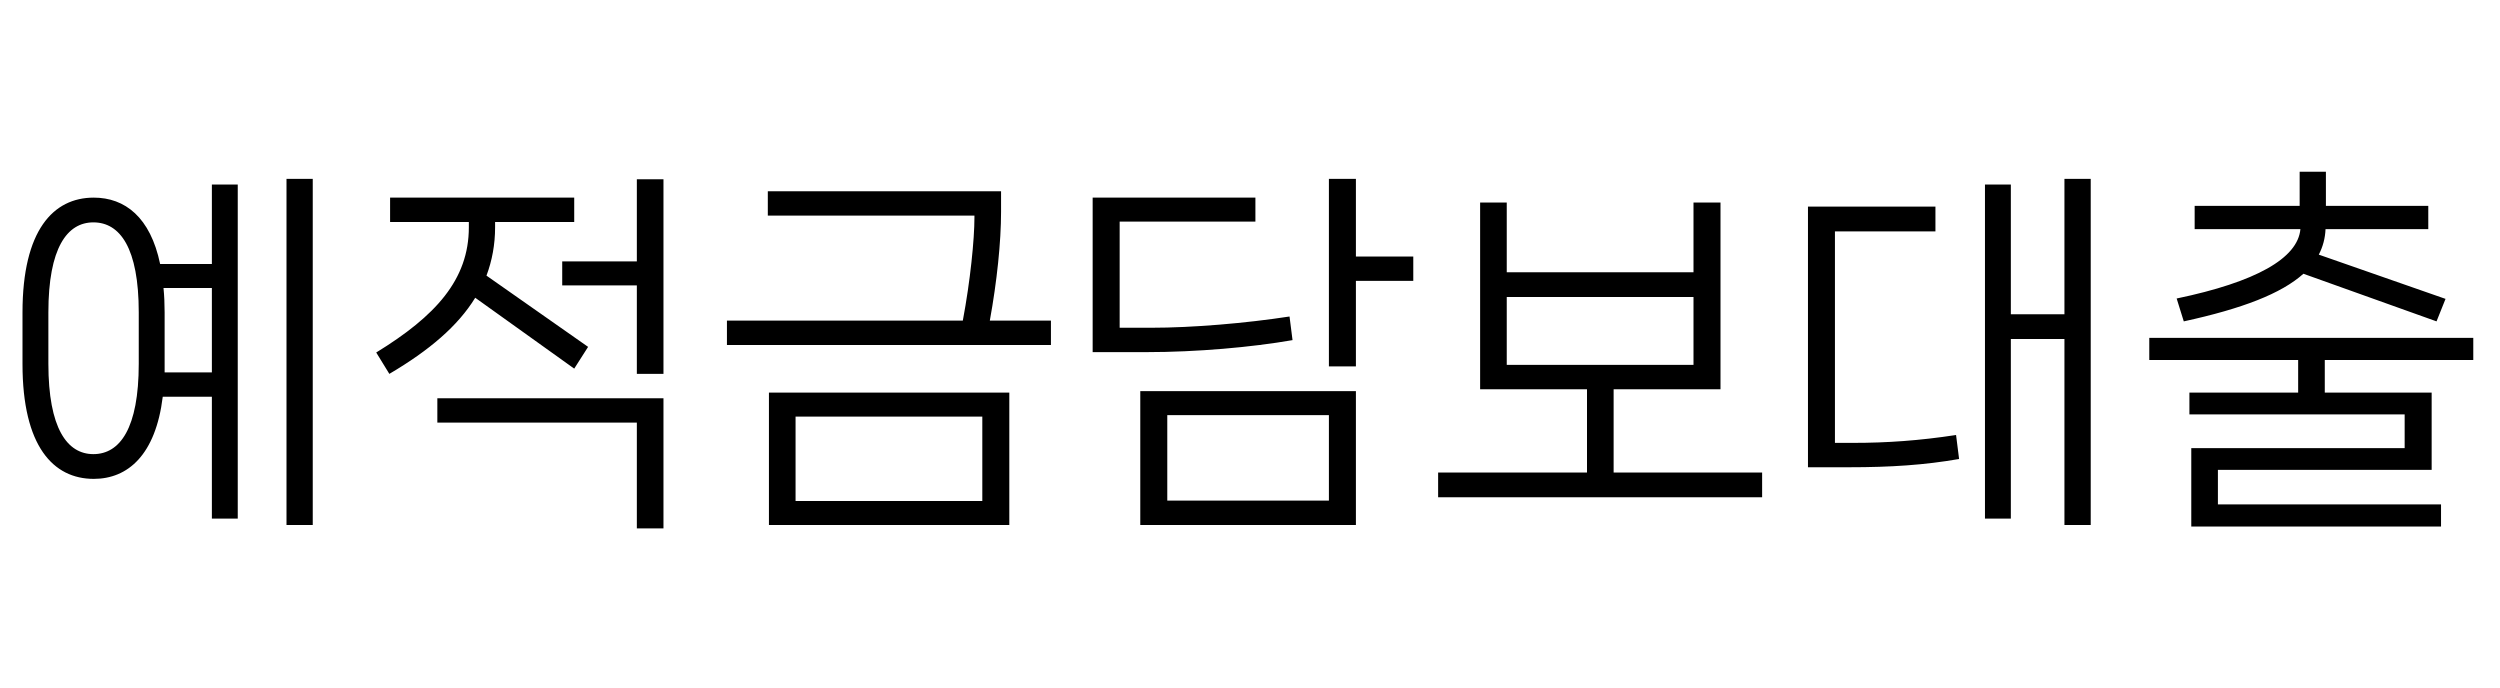 <svg width="80" height="22" viewBox="0 0 80 22" fill="none" xmlns="http://www.w3.org/2000/svg">
<path d="M9.168 16.8H10.008V5.724H9.168V16.8ZM5.124 8.448C4.812 6.948 3.996 6.324 3 6.324C1.704 6.324 0.72 7.368 0.72 9.996V11.652C0.72 14.28 1.704 15.324 3 15.324C4.092 15.324 4.98 14.556 5.208 12.696H6.78V16.596H7.608V5.904H6.78V8.448H5.124ZM4.44 11.64C4.44 13.704 3.84 14.532 2.988 14.532C2.148 14.532 1.548 13.704 1.548 11.64V9.996C1.548 7.932 2.148 7.116 2.988 7.116C3.84 7.116 4.44 7.932 4.44 9.996V11.64ZM5.268 11.916V11.652V9.996C5.268 9.72 5.256 9.456 5.232 9.216H6.78V11.916H5.268ZM20.379 8.364H17.991V9.132H20.379V11.964H21.231V5.736H20.379V8.364ZM18.375 11.796L18.819 11.1L15.567 8.82C15.747 8.34 15.843 7.824 15.843 7.272V7.104H18.375V6.324H12.483V7.104H15.003V7.272C15.003 8.952 13.935 10.116 12.039 11.28L12.459 11.964C13.743 11.208 14.655 10.428 15.207 9.528L18.375 11.796ZM20.379 13.524V16.908H21.231V12.744H13.995V13.524H20.379ZM31.674 10.26C31.902 9.012 32.034 7.74 32.034 6.78V6.12H24.57V6.9H31.182V6.96C31.182 7.656 31.05 8.988 30.81 10.26H23.262V11.04H33.63V10.26H31.674ZM32.298 16.8V12.564H24.606V16.8H32.298ZM31.434 13.332V16.032H25.458V13.332H31.434ZM43.389 8.208V5.724H42.525V11.724H43.389V8.988H45.225V8.208H43.389ZM41.265 10.128C39.861 10.344 38.157 10.488 36.837 10.488H35.829V7.092H40.173V6.324H34.965V11.268H36.693C38.289 11.268 40.053 11.112 41.361 10.884L41.265 10.128ZM43.389 16.8V12.516H36.489V16.8H43.389ZM42.525 13.284V16.02H37.353V13.284H42.525ZM51.636 12.456H55.056V6.48H54.192V8.712H48.216V6.48H47.364V12.456H50.784V15.12H46.02V15.912H56.388V15.12H51.636V12.456ZM54.192 9.504V11.676H48.216V9.504H54.192ZM66.062 10.056H64.347V5.904H63.519V16.596H64.347V10.848H66.062V16.8H66.903V5.724H66.062V10.056ZM58.718 14.172V7.404H61.934V6.612H57.855V14.952H59.175C60.507 14.952 61.587 14.88 62.691 14.688L62.594 13.92C61.419 14.1 60.374 14.172 59.306 14.172H58.718ZM69.881 10.284C71.753 9.876 73.001 9.396 73.709 8.76L77.969 10.284L78.257 9.564L74.201 8.148C74.333 7.896 74.405 7.62 74.417 7.332H77.705V6.588H74.429V5.496H73.589V6.588H70.229V7.332H73.613C73.529 8.268 72.185 9.024 69.653 9.552L69.881 10.284ZM79.145 10.812H68.777V11.52H73.541V12.564H70.061V13.26H76.949V14.34H70.121V16.848H78.113V16.14H70.973V15.036H77.813V12.564H74.393V11.52H79.145V10.812Z" fill="black"/>
</svg>

